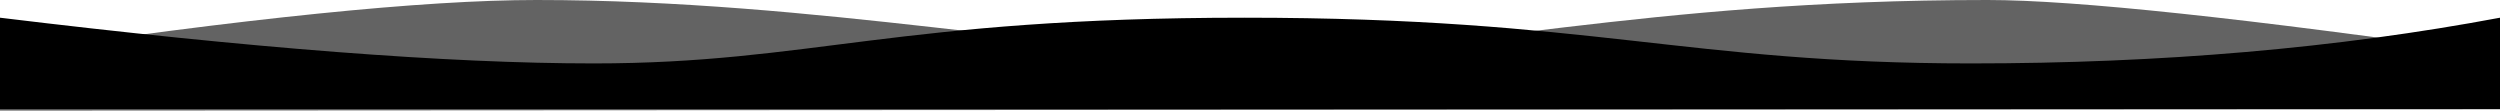 <svg viewBox="0 0 1695 75"><g fill="#000" fill-rule="evenodd"><path d="M1695 37c-172.267-24.667-288.075-37-347.424-37-235.393 0-362.51 37-500.076 37C729.142 37 554.567 0 363.792 0 287.247 0 165.982 12.333 0 37v38l1695-1V37z" opacity=".61"></path><path d="M0 12c170.016 20.667 304.159 31 402.428 31 147.405 0 205.312-31 441.418-31s298.731 31 492.4 31C1465.36 43 1584.945 32.667 1695 12v62H0V12z"></path></g></svg>